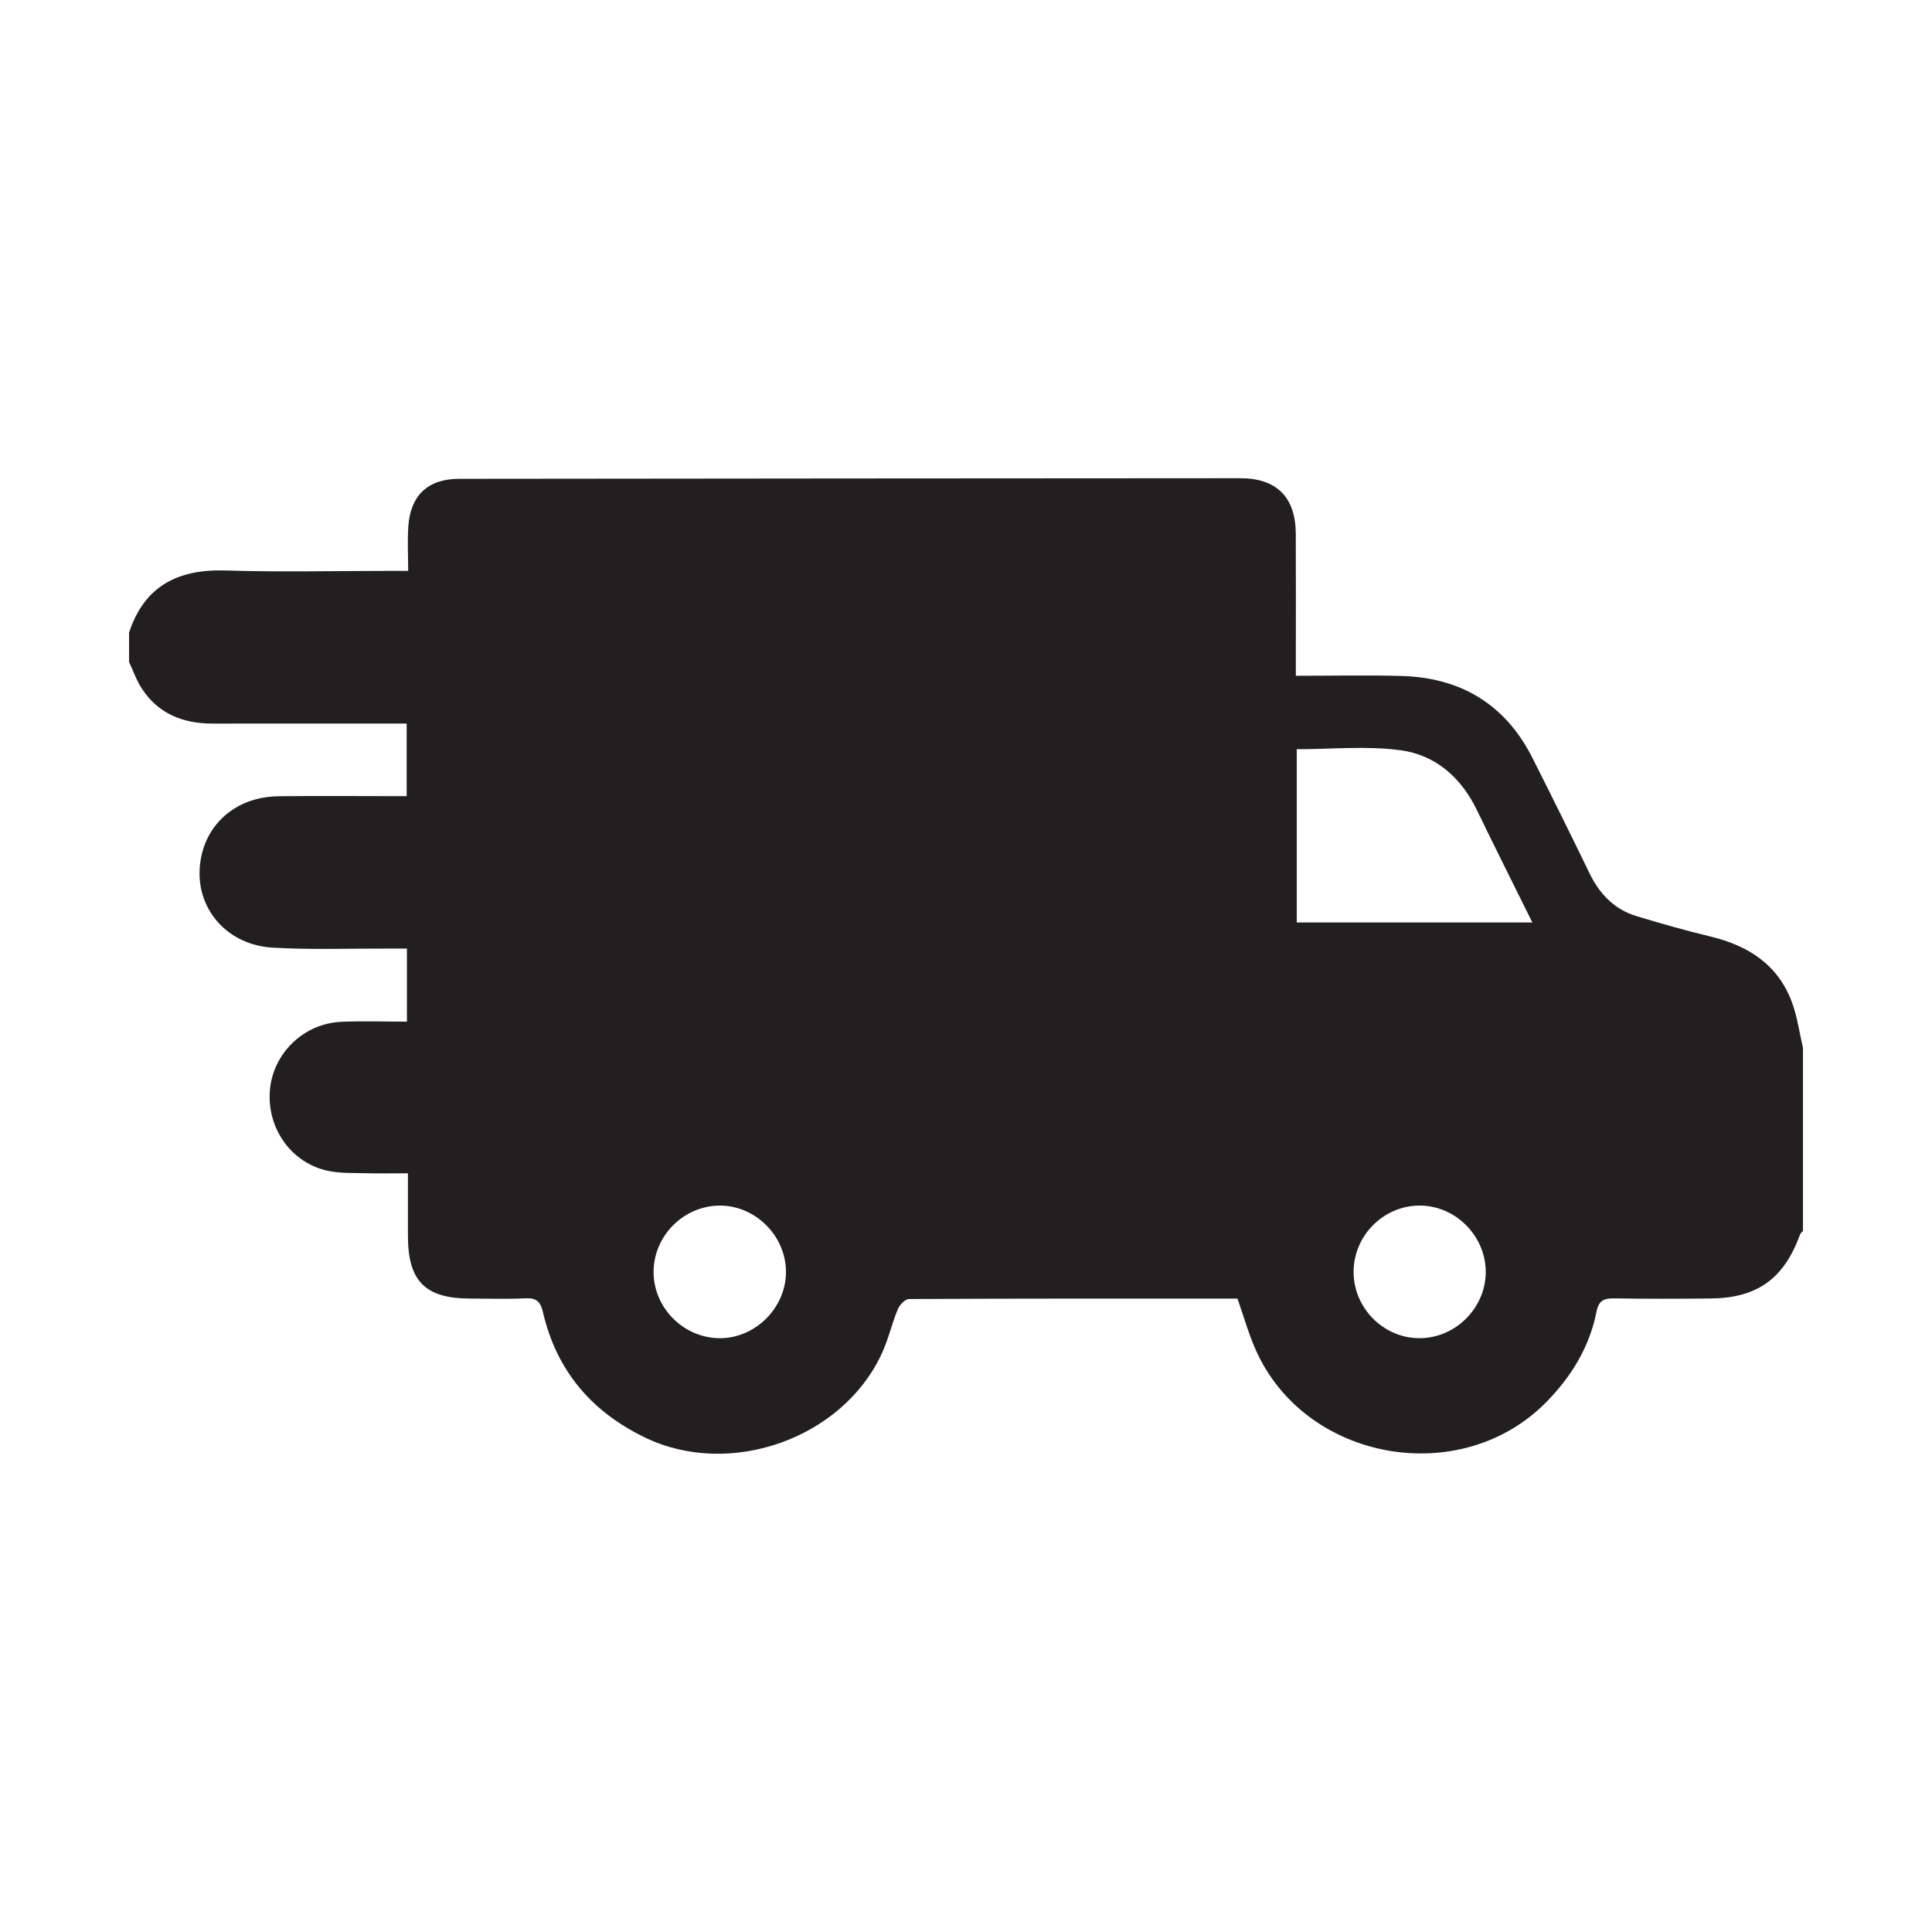 <?xml version="1.0" encoding="utf-8"?>
<!-- Generator: Adobe Illustrator 16.0.0, SVG Export Plug-In . SVG Version: 6.00 Build 0)  -->
<!DOCTYPE svg PUBLIC "-//W3C//DTD SVG 1.1//EN" "http://www.w3.org/Graphics/SVG/1.1/DTD/svg11.dtd">
<svg version="1.1" id="Layer_1" xmlns="http://www.w3.org/2000/svg" xmlns:xlink="http://www.w3.org/1999/xlink" x="0px" y="0px"
	 width="200px" height="200px" viewBox="0 0 200 200" enable-background="new 0 0 200 200" xml:space="preserve">
<path fill-rule="evenodd" clip-rule="evenodd" fill="#231F20" d="M186.641,108.466c0,6.319,0,12.637,0,18.953
	c-0.102,0.125-0.246,0.235-0.298,0.379c-1.674,4.581-4.428,6.573-9.261,6.62c-3.327,0.035-6.655,0.043-9.982-0.01
	c-1.062-0.019-1.604,0.229-1.834,1.39c-0.719,3.639-2.575,6.666-5.162,9.313c-8.854,9.057-25.01,6.188-30.13-5.414
	c-0.739-1.675-1.235-3.457-1.871-5.267c-11.342,0-22.674-0.013-34.005,0.045c-0.399,0.002-0.973,0.608-1.159,1.059
	c-0.62,1.499-0.976,3.116-1.656,4.585c-4.083,8.827-15.726,12.921-24.484,8.706c-5.581-2.685-9.191-6.945-10.594-12.992
	c-0.247-1.066-0.662-1.488-1.794-1.434c-1.912,0.097-3.833,0.029-5.75,0.027c-4.644-0.009-6.425-1.801-6.431-6.471
	c-0.004-2.117-0.001-4.232-0.001-6.495c-1.669,0-3.071,0.03-4.471-0.011c-1.292-0.035-2.621,0.022-3.868-0.256
	c-3.774-0.842-6.267-4.415-5.952-8.315c0.309-3.811,3.471-6.919,7.362-7.098c2.237-0.103,4.482-0.019,6.825-0.019
	c0-2.59,0-4.978,0-7.563c-0.748,0-1.409,0.002-2.07,0c-3.947-0.017-7.903,0.135-11.838-0.099c-4.604-0.272-7.769-3.841-7.551-8.096
	c0.223-4.385,3.545-7.514,8.141-7.575c3.834-0.051,7.669-0.012,11.504-0.012c0.6,0,1.2,0,1.786,0c0-2.617,0-5.009,0-7.513
	c-0.743,0-1.355,0-1.967,0c-6.035,0-12.068-0.007-18.102,0.002c-3.072,0.004-5.652-1.002-7.369-3.661
	c-0.541-0.836-0.871-1.807-1.298-2.716c0-1.016,0-2.031,0-3.045c1.599-4.856,5.089-6.581,10.016-6.428
	c5.634,0.181,11.278,0.043,16.919,0.043c0.599,0,1.198,0,1.957,0c0-1.683-0.082-3.145,0.016-4.595
	c0.218-3.229,2.037-4.931,5.242-4.935c26.959-0.028,53.918-0.053,80.877-0.063c3.776-0.002,5.732,1.968,5.752,5.737
	c0.022,4.286,0.005,8.572,0.006,12.859c0,0.592,0,1.184,0,1.855c3.825,0,7.377-0.08,10.925,0.019
	c6.153,0.172,10.764,2.932,13.568,8.487c2.006,3.971,3.979,7.957,5.921,11.963c1.038,2.138,2.568,3.716,4.854,4.412
	c2.527,0.768,5.075,1.491,7.643,2.109c3.905,0.939,6.985,2.896,8.438,6.783C186.058,105.243,186.269,106.886,186.641,108.466z
	 M134.238,95.494c8.117,0,16.14,0,24.39,0c-1.965-3.977-3.883-7.783-5.734-11.622c-1.634-3.39-4.298-5.728-7.924-6.209
	c-3.514-0.469-7.139-0.103-10.731-0.103C134.238,83.501,134.238,89.456,134.238,95.494z M81.363,131.687
	c0.012-3.749-3.191-6.936-6.921-6.884c-3.705,0.051-6.769,3.141-6.784,6.845c-0.016,3.694,3.036,6.807,6.745,6.881
	C78.125,138.604,81.351,135.432,81.363,131.687z M153.803,131.709c0.022-3.762-3.146-6.939-6.889-6.909
	c-3.709,0.031-6.763,3.101-6.789,6.823c-0.027,3.782,3.116,6.939,6.873,6.905C150.693,138.495,153.78,135.403,153.803,131.709z"/>
</svg>
